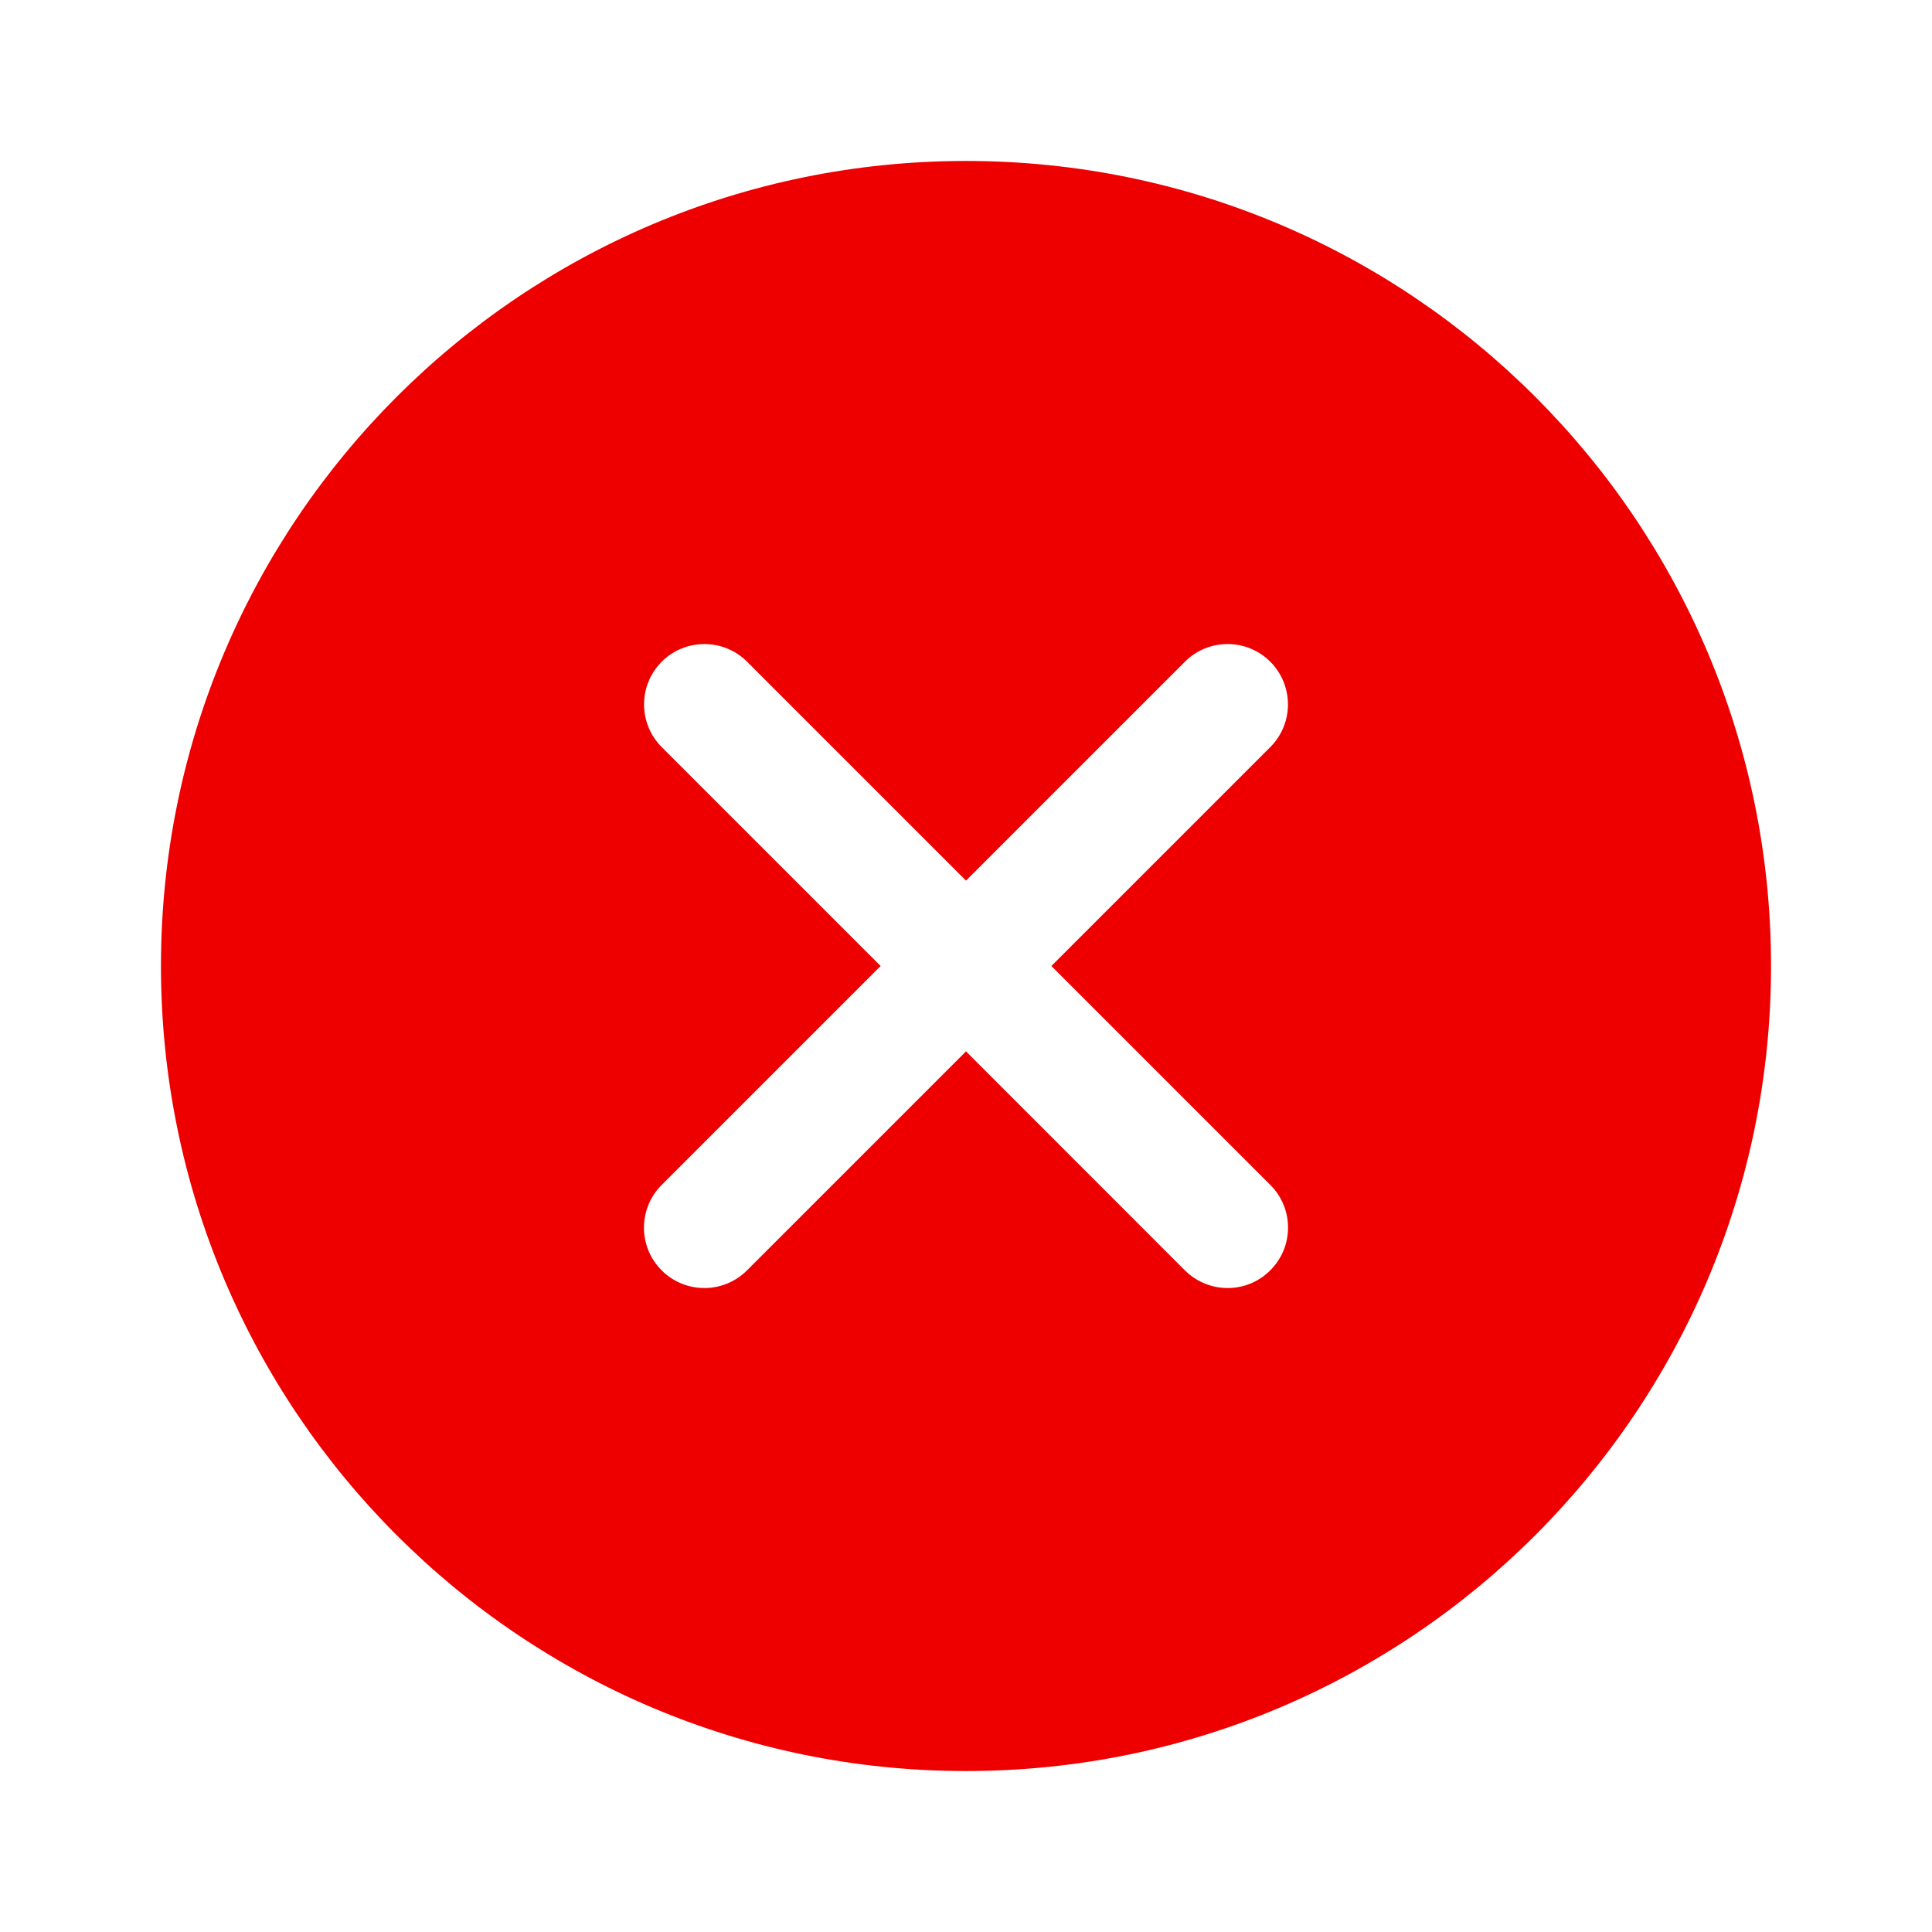 <svg width="16" height="16" viewBox="0 0 16 16" fill="none" xmlns="http://www.w3.org/2000/svg">
<path d="M8 1.333C4.318 1.333 1.333 4.318 1.333 8C1.333 11.682 4.318 14.667 8 14.667C11.682 14.667 14.667 11.682 14.667 8C14.667 4.318 11.682 1.333 8 1.333ZM10.52 9.813C10.716 10.008 10.716 10.325 10.52 10.52C10.423 10.618 10.295 10.667 10.167 10.667C10.039 10.667 9.911 10.618 9.813 10.521L8 8.707L6.187 10.52C6.089 10.618 5.961 10.667 5.833 10.667C5.705 10.667 5.577 10.618 5.48 10.521C5.284 10.325 5.284 10.009 5.48 9.813L7.293 8L5.48 6.187C5.285 5.992 5.285 5.676 5.48 5.48C5.675 5.285 5.992 5.285 6.187 5.48L8 7.293L9.813 5.48C10.008 5.285 10.325 5.285 10.52 5.48C10.715 5.676 10.715 5.992 10.52 6.187L8.707 8L10.52 9.813Z" fill="#EF0000"/>
</svg>

